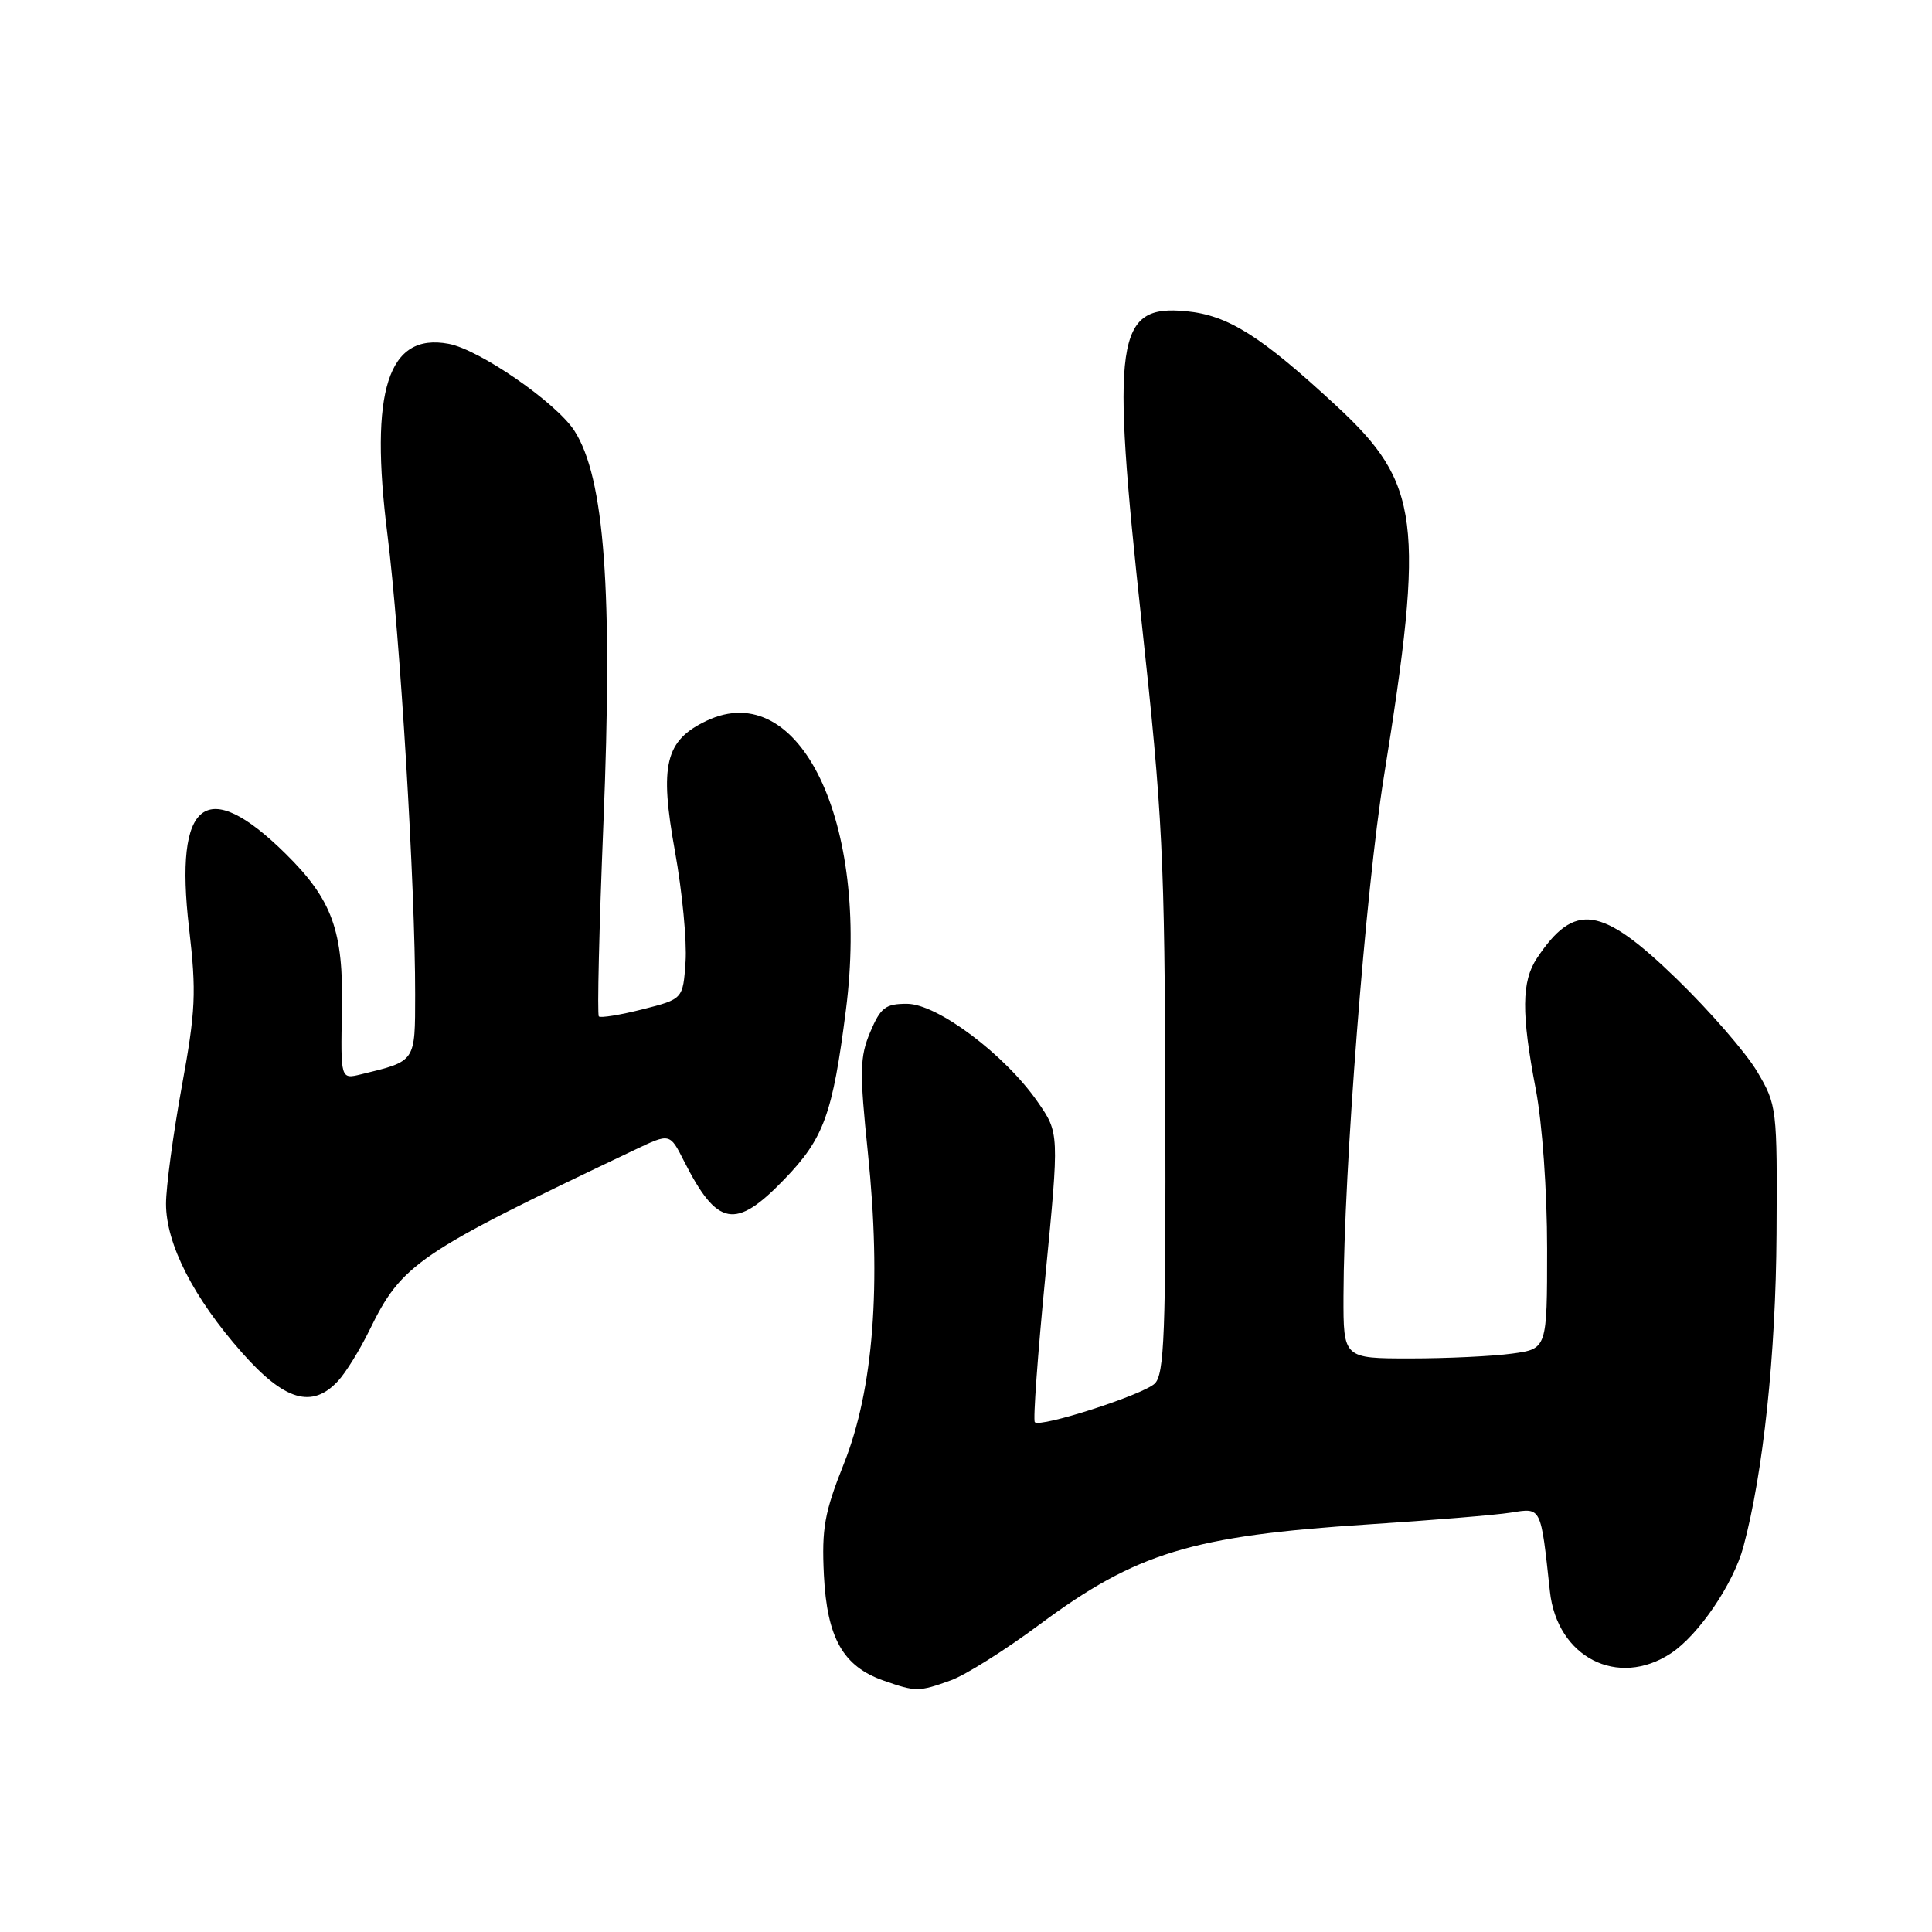<?xml version="1.0" encoding="UTF-8" standalone="no"?>
<!DOCTYPE svg PUBLIC "-//W3C//DTD SVG 1.1//EN" "http://www.w3.org/Graphics/SVG/1.1/DTD/svg11.dtd" >
<svg xmlns="http://www.w3.org/2000/svg" xmlns:xlink="http://www.w3.org/1999/xlink" version="1.1" viewBox="0 0 256 256">
 <g >
 <path fill="currentColor"
d=" M 126.00 222.65 C 127.92 221.96 133.20 218.64 137.73 215.27 C 150.56 205.74 157.92 203.50 181.30 201.99 C 189.66 201.45 198.16 200.75 200.19 200.43 C 204.28 199.78 204.14 199.52 205.37 210.86 C 206.31 219.60 214.36 223.72 221.41 219.07 C 225.07 216.66 229.69 209.86 231.01 204.95 C 233.64 195.18 235.31 179.45 235.40 163.50 C 235.50 146.81 235.45 146.42 232.84 142.00 C 231.38 139.53 226.60 134.01 222.21 129.75 C 212.18 120.01 208.64 119.48 203.65 126.97 C 201.61 130.04 201.57 134.26 203.50 144.34 C 204.36 148.85 205.00 157.80 205.00 165.45 C 205.00 178.73 205.00 178.73 200.36 179.36 C 197.81 179.71 191.73 180.00 186.86 180.00 C 178.00 180.00 178.00 180.00 178.02 171.75 C 178.06 155.10 180.95 117.96 183.37 102.94 C 188.81 69.09 188.17 64.05 177.10 53.80 C 167.05 44.49 162.74 41.78 157.19 41.24 C 147.81 40.34 147.18 44.72 151.28 82.50 C 154.06 108.07 154.33 113.59 154.41 146.21 C 154.49 176.75 154.28 182.13 153.00 183.34 C 151.40 184.84 137.87 189.20 137.12 188.45 C 136.87 188.21 137.50 179.49 138.52 169.07 C 140.36 150.13 140.36 150.13 137.50 146.01 C 133.17 139.75 124.20 133.02 120.20 133.01 C 117.33 133.00 116.69 133.49 115.31 136.75 C 113.92 140.06 113.88 141.93 115.00 152.75 C 116.81 170.22 115.75 184.07 111.83 193.92 C 109.24 200.42 108.87 202.52 109.17 208.70 C 109.59 217.06 111.71 220.81 117.09 222.69 C 121.37 224.19 121.73 224.19 126.00 222.65 Z  M 44.78 183.00 C 45.80 181.91 47.68 178.87 48.96 176.25 C 53.25 167.45 55.29 166.06 84.13 152.35 C 88.76 150.14 88.76 150.14 90.62 153.82 C 95.05 162.57 97.44 163.00 103.95 156.24 C 109.17 150.83 110.33 147.63 112.09 133.81 C 115.26 108.98 105.95 89.66 93.64 95.50 C 88.14 98.11 87.36 101.33 89.44 112.83 C 90.40 118.15 91.03 124.72 90.84 127.44 C 90.50 132.38 90.50 132.38 85.13 133.74 C 82.18 134.49 79.57 134.91 79.35 134.68 C 79.12 134.45 79.39 123.00 79.95 109.24 C 81.22 78.27 80.11 63.28 76.11 57.08 C 73.71 53.36 63.54 46.32 59.45 45.56 C 51.40 44.05 48.93 51.74 51.34 70.86 C 53.01 84.07 55.03 117.58 55.01 131.77 C 55.00 140.79 55.14 140.58 47.81 142.36 C 45.13 143.01 45.13 143.01 45.31 133.75 C 45.52 123.35 44.03 119.22 37.83 113.11 C 27.31 102.74 23.07 106.01 25.05 122.97 C 26.04 131.53 25.93 133.91 24.08 144.02 C 22.94 150.30 22.00 157.27 22.00 159.52 C 22.00 164.83 25.65 171.99 32.08 179.25 C 37.71 185.62 41.35 186.69 44.78 183.00 Z "/>
</g>
</svg>